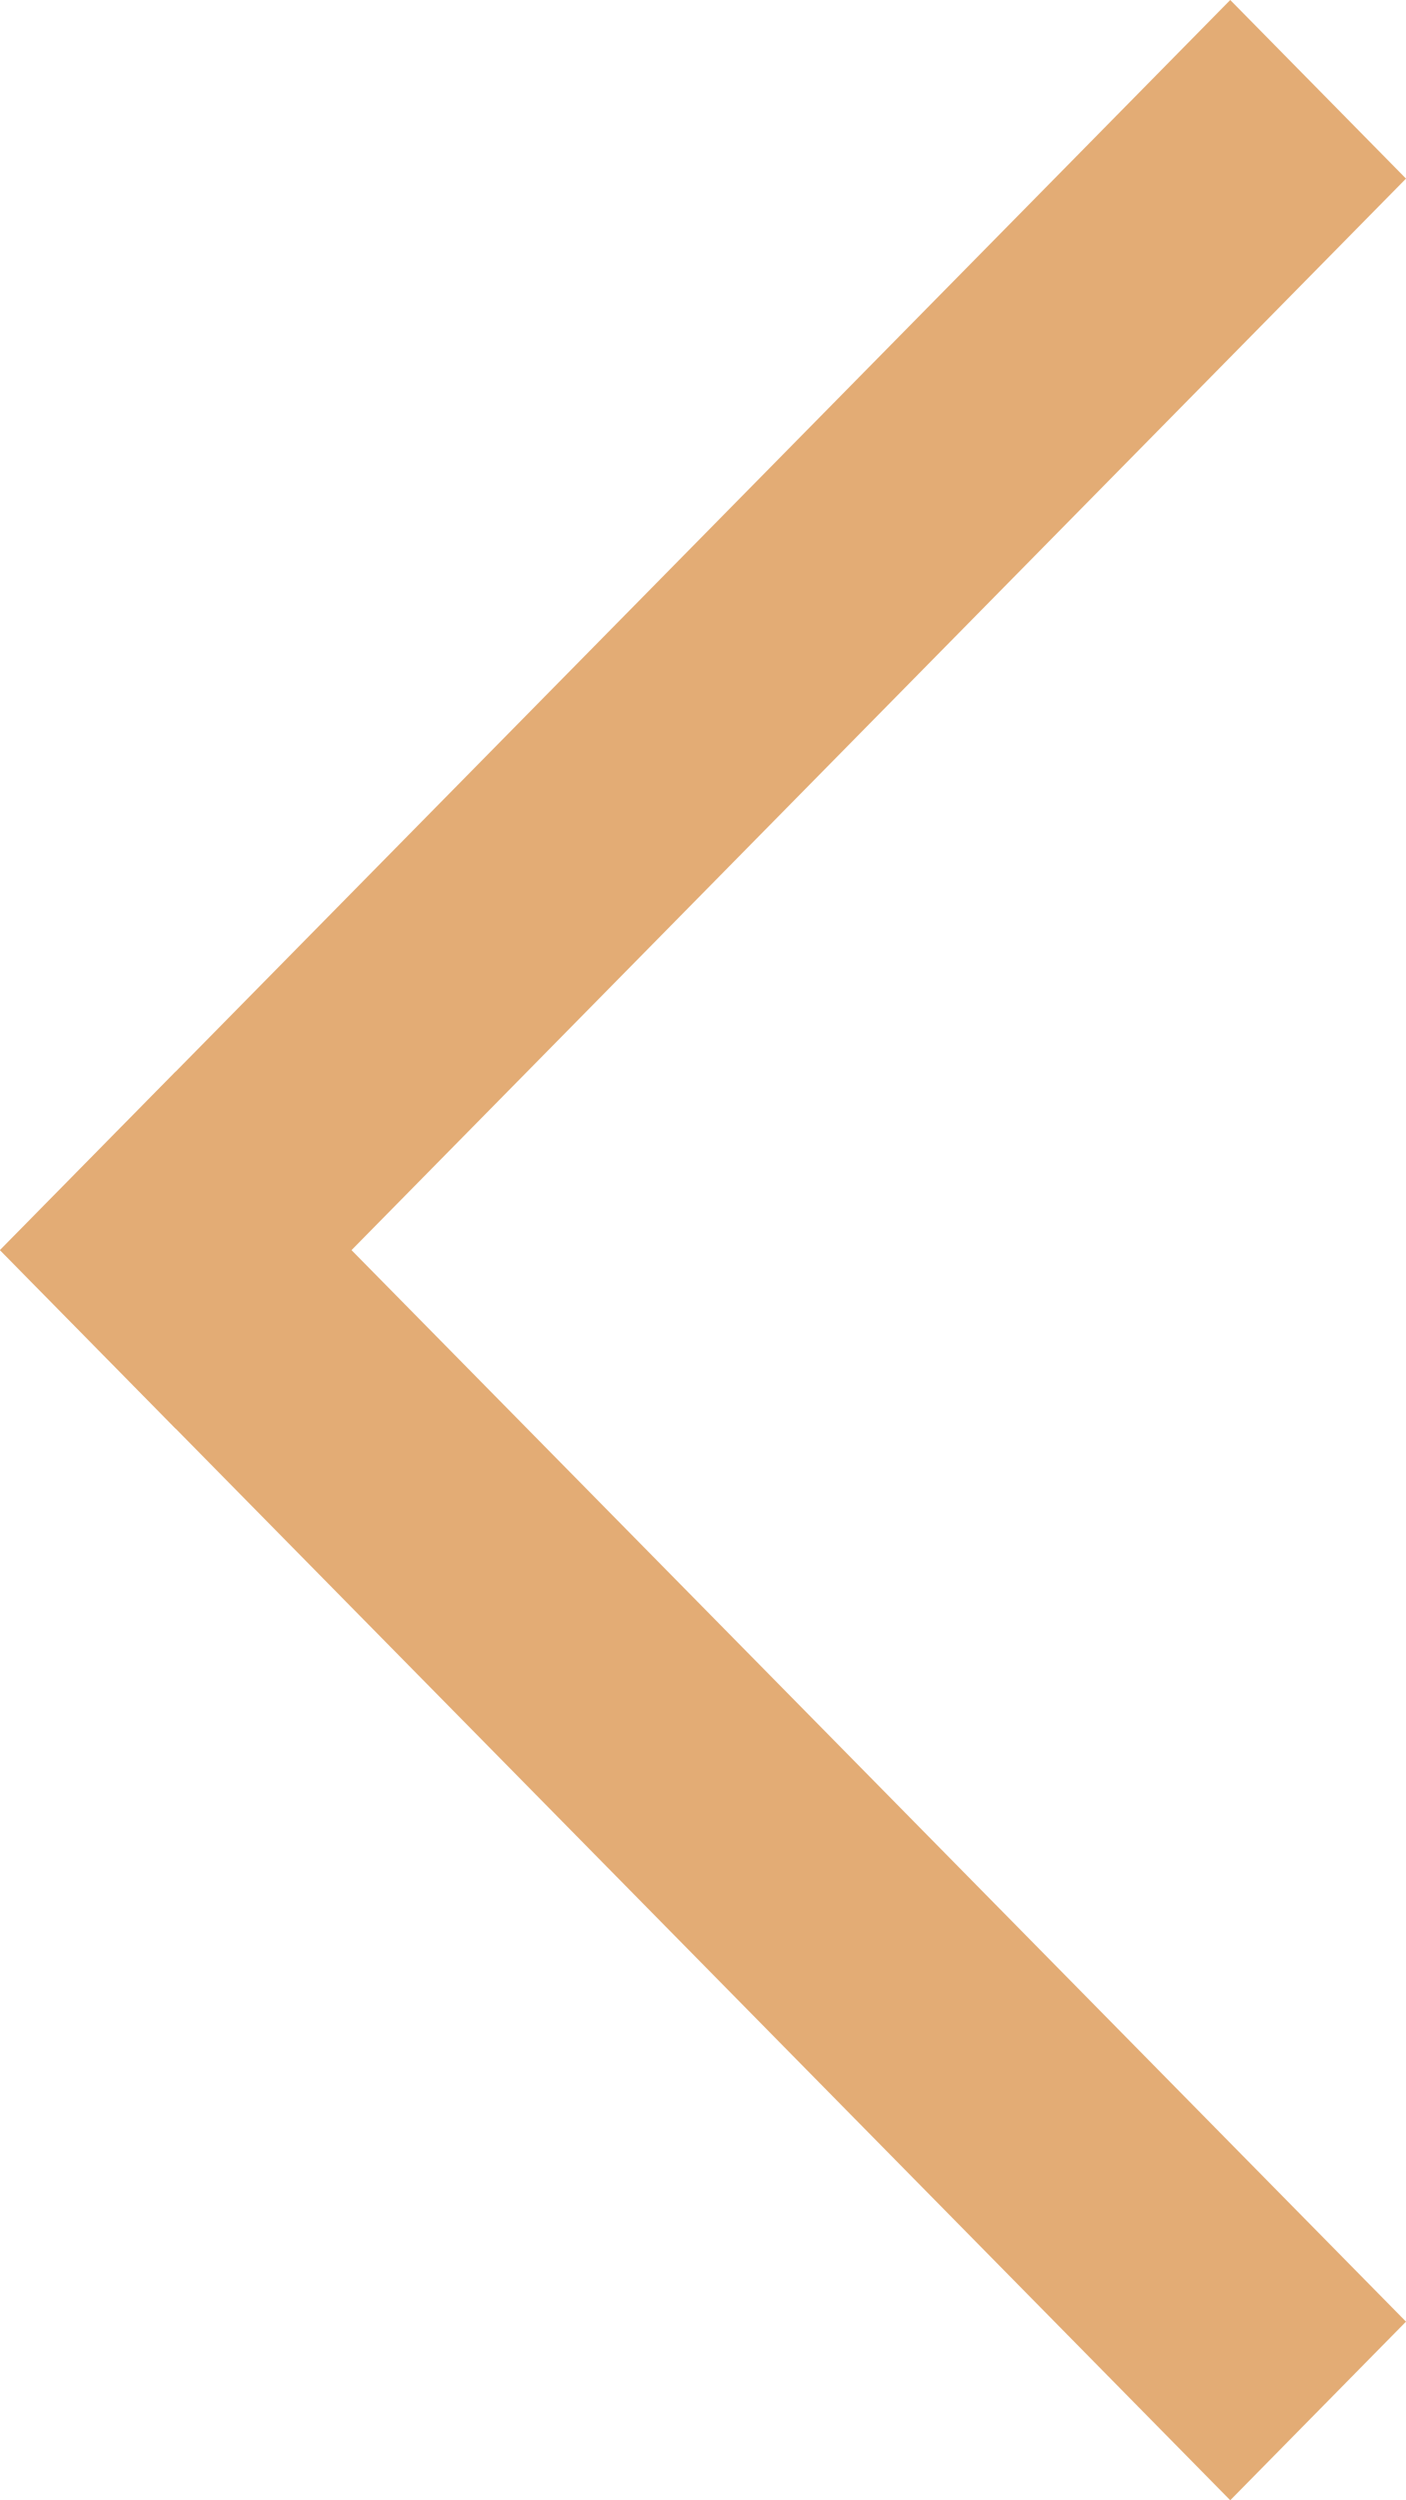 <svg width="9" height="16" viewBox="0 0 9 16" fill="none" xmlns="http://www.w3.org/2000/svg">
<path d="M7.875 0L0 8L1.125 9.143L9 1.143L7.875 0Z" fill="#E3AC75"/>
<path d="M0 8L7.875 16L9 14.857L1.125 6.857L0 8Z" fill="#E3AC75"/>
</svg>
